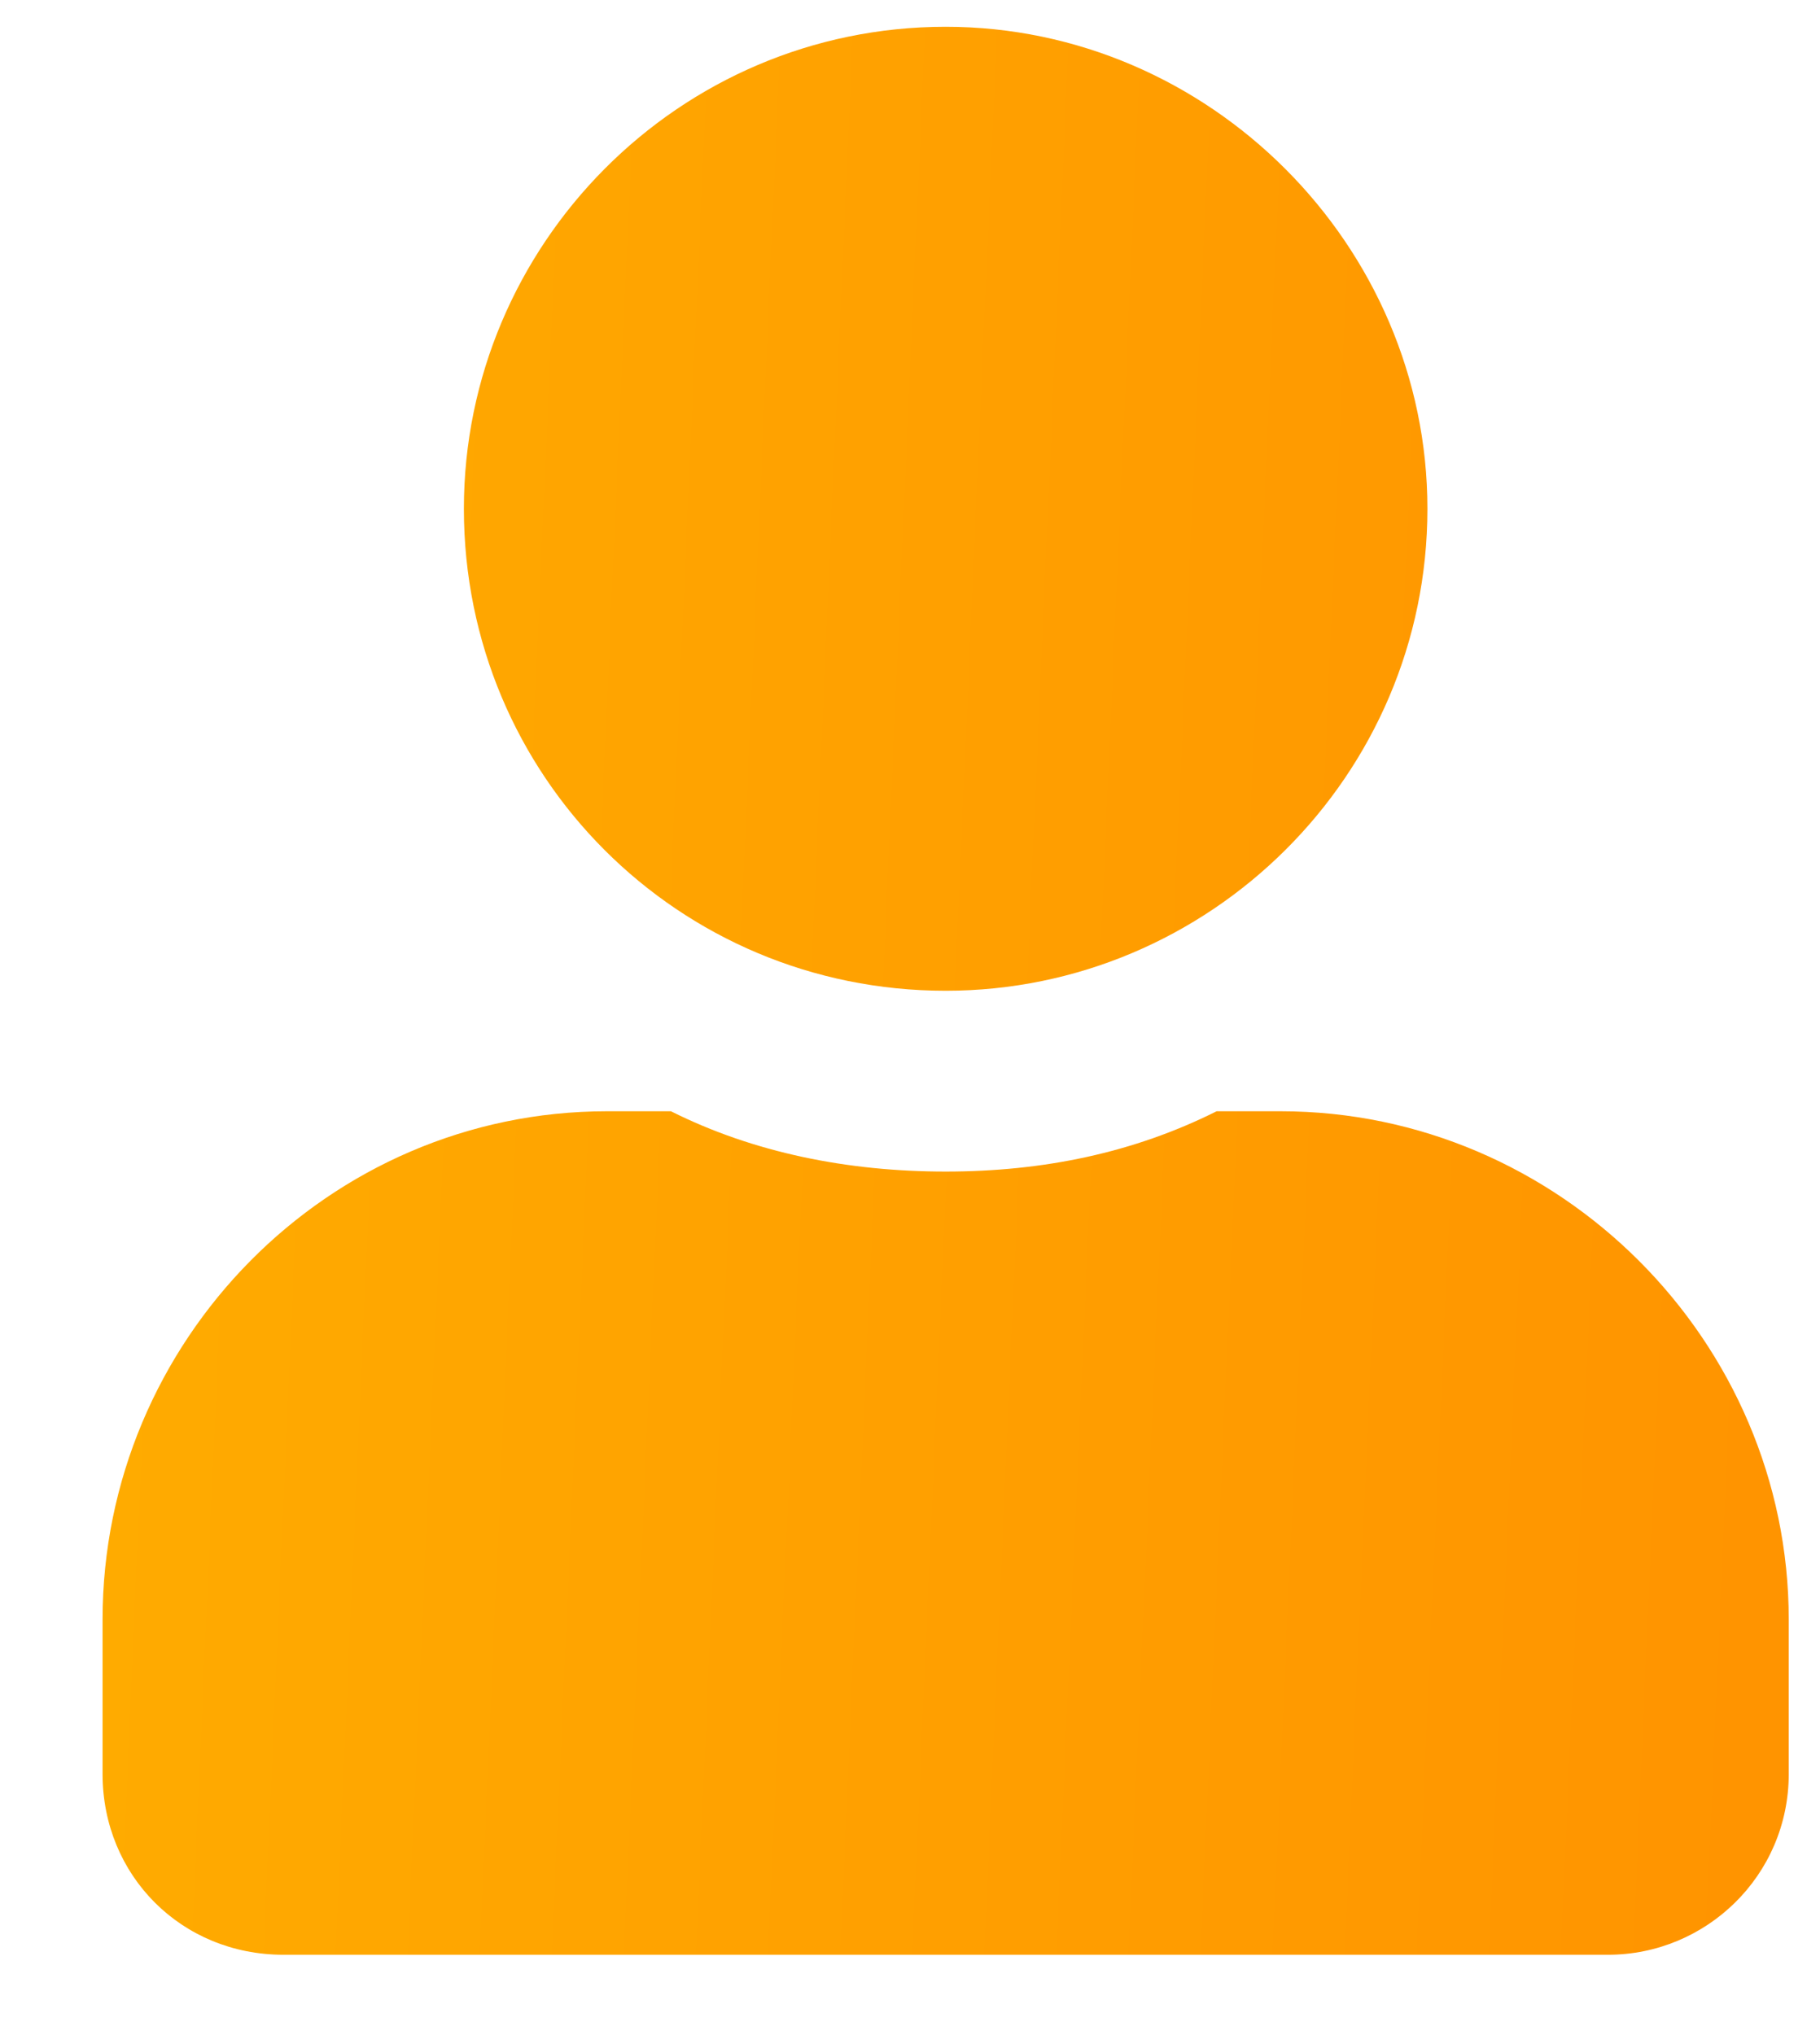 <svg width="17" height="19" viewBox="0 0 17 19" fill="none" xmlns="http://www.w3.org/2000/svg">
<path d="M8.833 9.25C11.294 9.25 13.333 7.246 13.333 4.75C13.333 2.289 11.294 0.25 8.833 0.25C6.337 0.25 4.333 2.289 4.333 4.75C4.333 7.246 6.337 9.25 8.833 9.25ZM11.962 10.375H11.364C10.591 10.762 9.747 10.938 8.833 10.938C7.919 10.938 7.04 10.762 6.267 10.375H5.669C3.067 10.375 0.958 12.52 0.958 15.121V16.562C0.958 17.512 1.696 18.25 2.646 18.25H15.021C15.935 18.25 16.708 17.512 16.708 16.562V15.121C16.708 12.52 14.563 10.375 11.962 10.375Z" fill="url(#paint0_linear_401_1279)"/>
<defs>
<linearGradient id="paint0_linear_401_1279" x1="-6.195" y1="-22.35" x2="24.736" y2="-20.985" gradientUnits="userSpaceOnUse">
<stop stop-color="#FFB800"/>
<stop offset="1" stop-color="#FF8A00"/>
</linearGradient>
</defs>
</svg>
